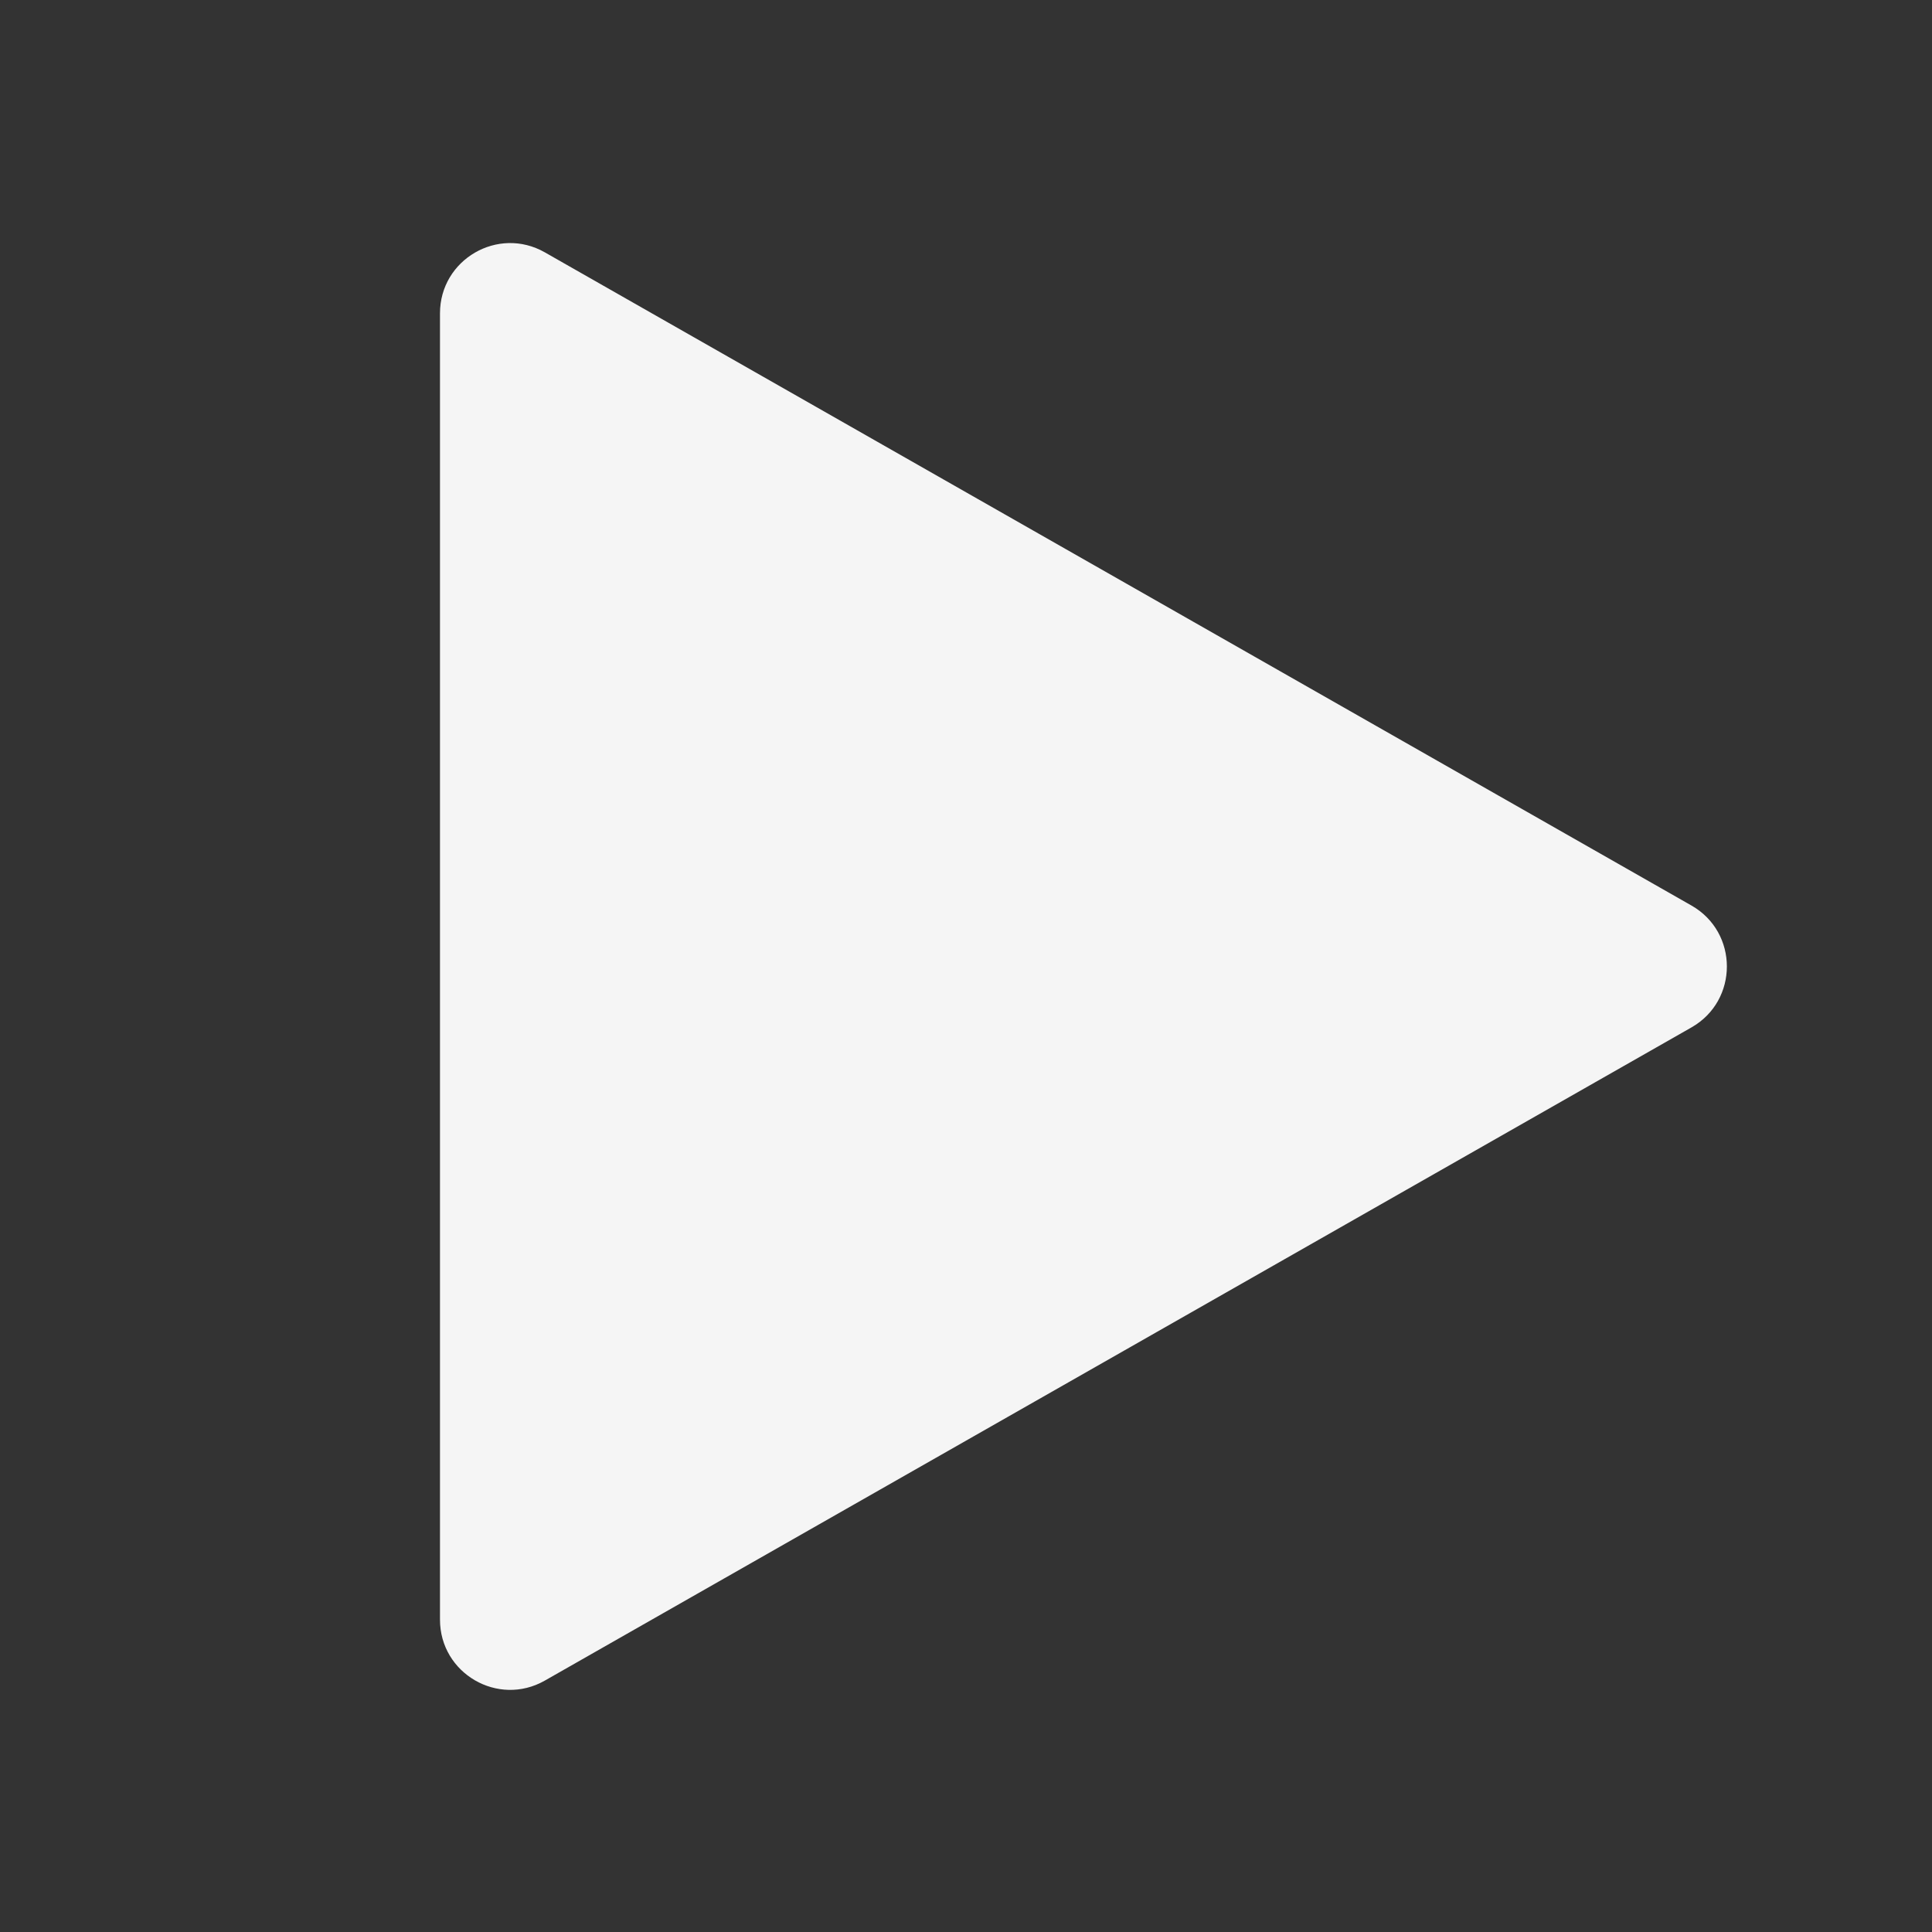 <svg width="80" height="80" viewBox="0 0 80 80" fill="none" xmlns="http://www.w3.org/2000/svg">
<rect x="0" y="0" width="80" height="80" fill="#333333" stroke="none"/>
<path d="M70.04 37.496C71.995 38.61 71.995 41.429 70.04 42.543L22.56 69.59C20.624 70.692 18.219 69.294 18.219 67.067V12.973C18.219 10.745 20.624 9.347 22.56 10.449L70.04 37.496Z" fill="white" fill-opacity="0.95"/>
</svg>
